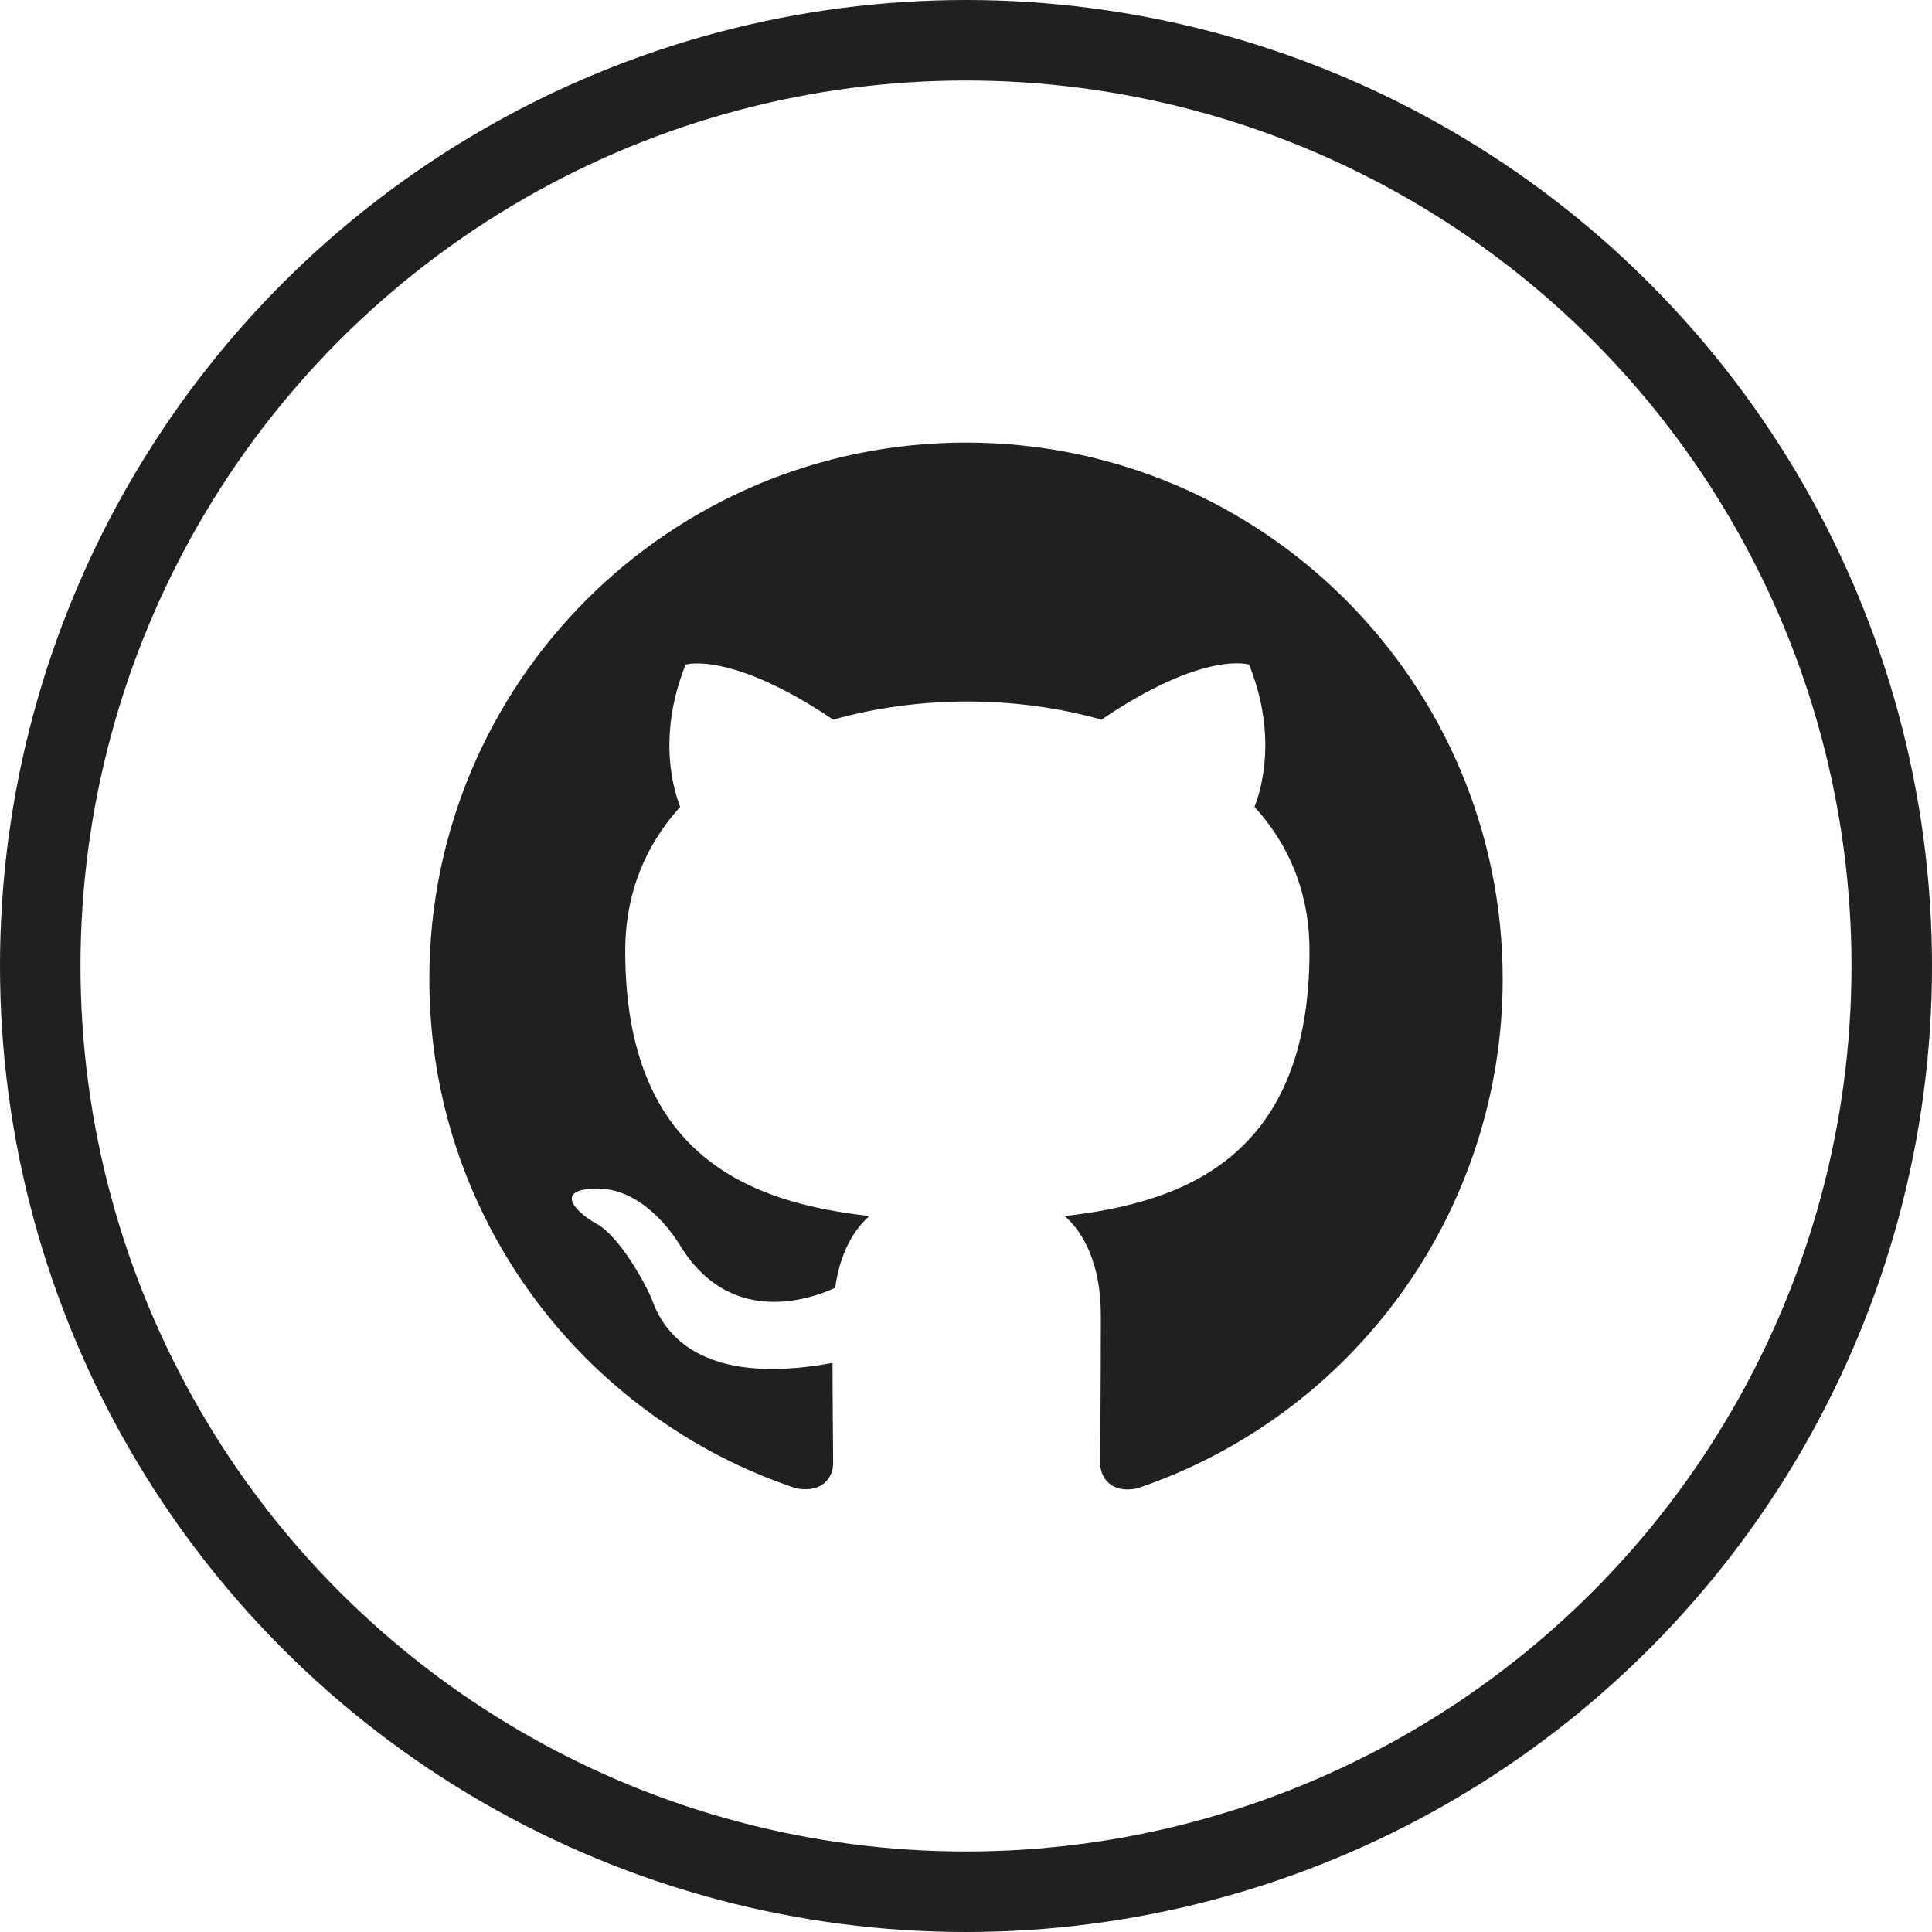 <svg width="48" height="48" viewBox="0 0 48 48" fill="none" xmlns="http://www.w3.org/2000/svg">
    <circle cx="24" cy="24" r="23" stroke="#20201E" stroke-width="2"/>
    <path fill-rule="evenodd" clip-rule="evenodd" d="M24 10.996C16.634 10.996 10.667 16.962 10.667 24.329C10.667 30.229 14.484 35.212 19.784 36.979C20.45 37.096 20.7 36.696 20.7 36.346C20.7 36.029 20.684 34.979 20.684 33.862C17.334 34.479 16.467 33.046 16.2 32.296C16.05 31.912 15.4 30.729 14.834 30.412C14.367 30.162 13.7 29.546 14.817 29.529C15.867 29.512 16.617 30.496 16.867 30.896C18.067 32.912 19.984 32.346 20.75 31.996C20.867 31.129 21.217 30.546 21.6 30.212C18.634 29.879 15.534 28.729 15.534 23.629C15.534 22.179 16.05 20.979 16.9 20.046C16.767 19.712 16.3 18.346 17.034 16.512C17.034 16.512 18.15 16.162 20.7 17.879C21.767 17.579 22.9 17.429 24.034 17.429C25.167 17.429 26.3 17.579 27.367 17.879C29.917 16.146 31.034 16.512 31.034 16.512C31.767 18.346 31.3 19.712 31.167 20.046C32.017 20.979 32.534 22.162 32.534 23.629C32.534 28.746 29.417 29.879 26.45 30.212C26.934 30.629 27.35 31.429 27.35 32.679C27.35 34.462 27.334 35.896 27.334 36.346C27.334 36.696 27.584 37.112 28.25 36.979C30.897 36.085 33.197 34.384 34.827 32.115C36.456 29.846 37.333 27.123 37.334 24.329C37.334 16.962 31.367 10.996 24 10.996Z" fill="#20201E"/>
</svg>
